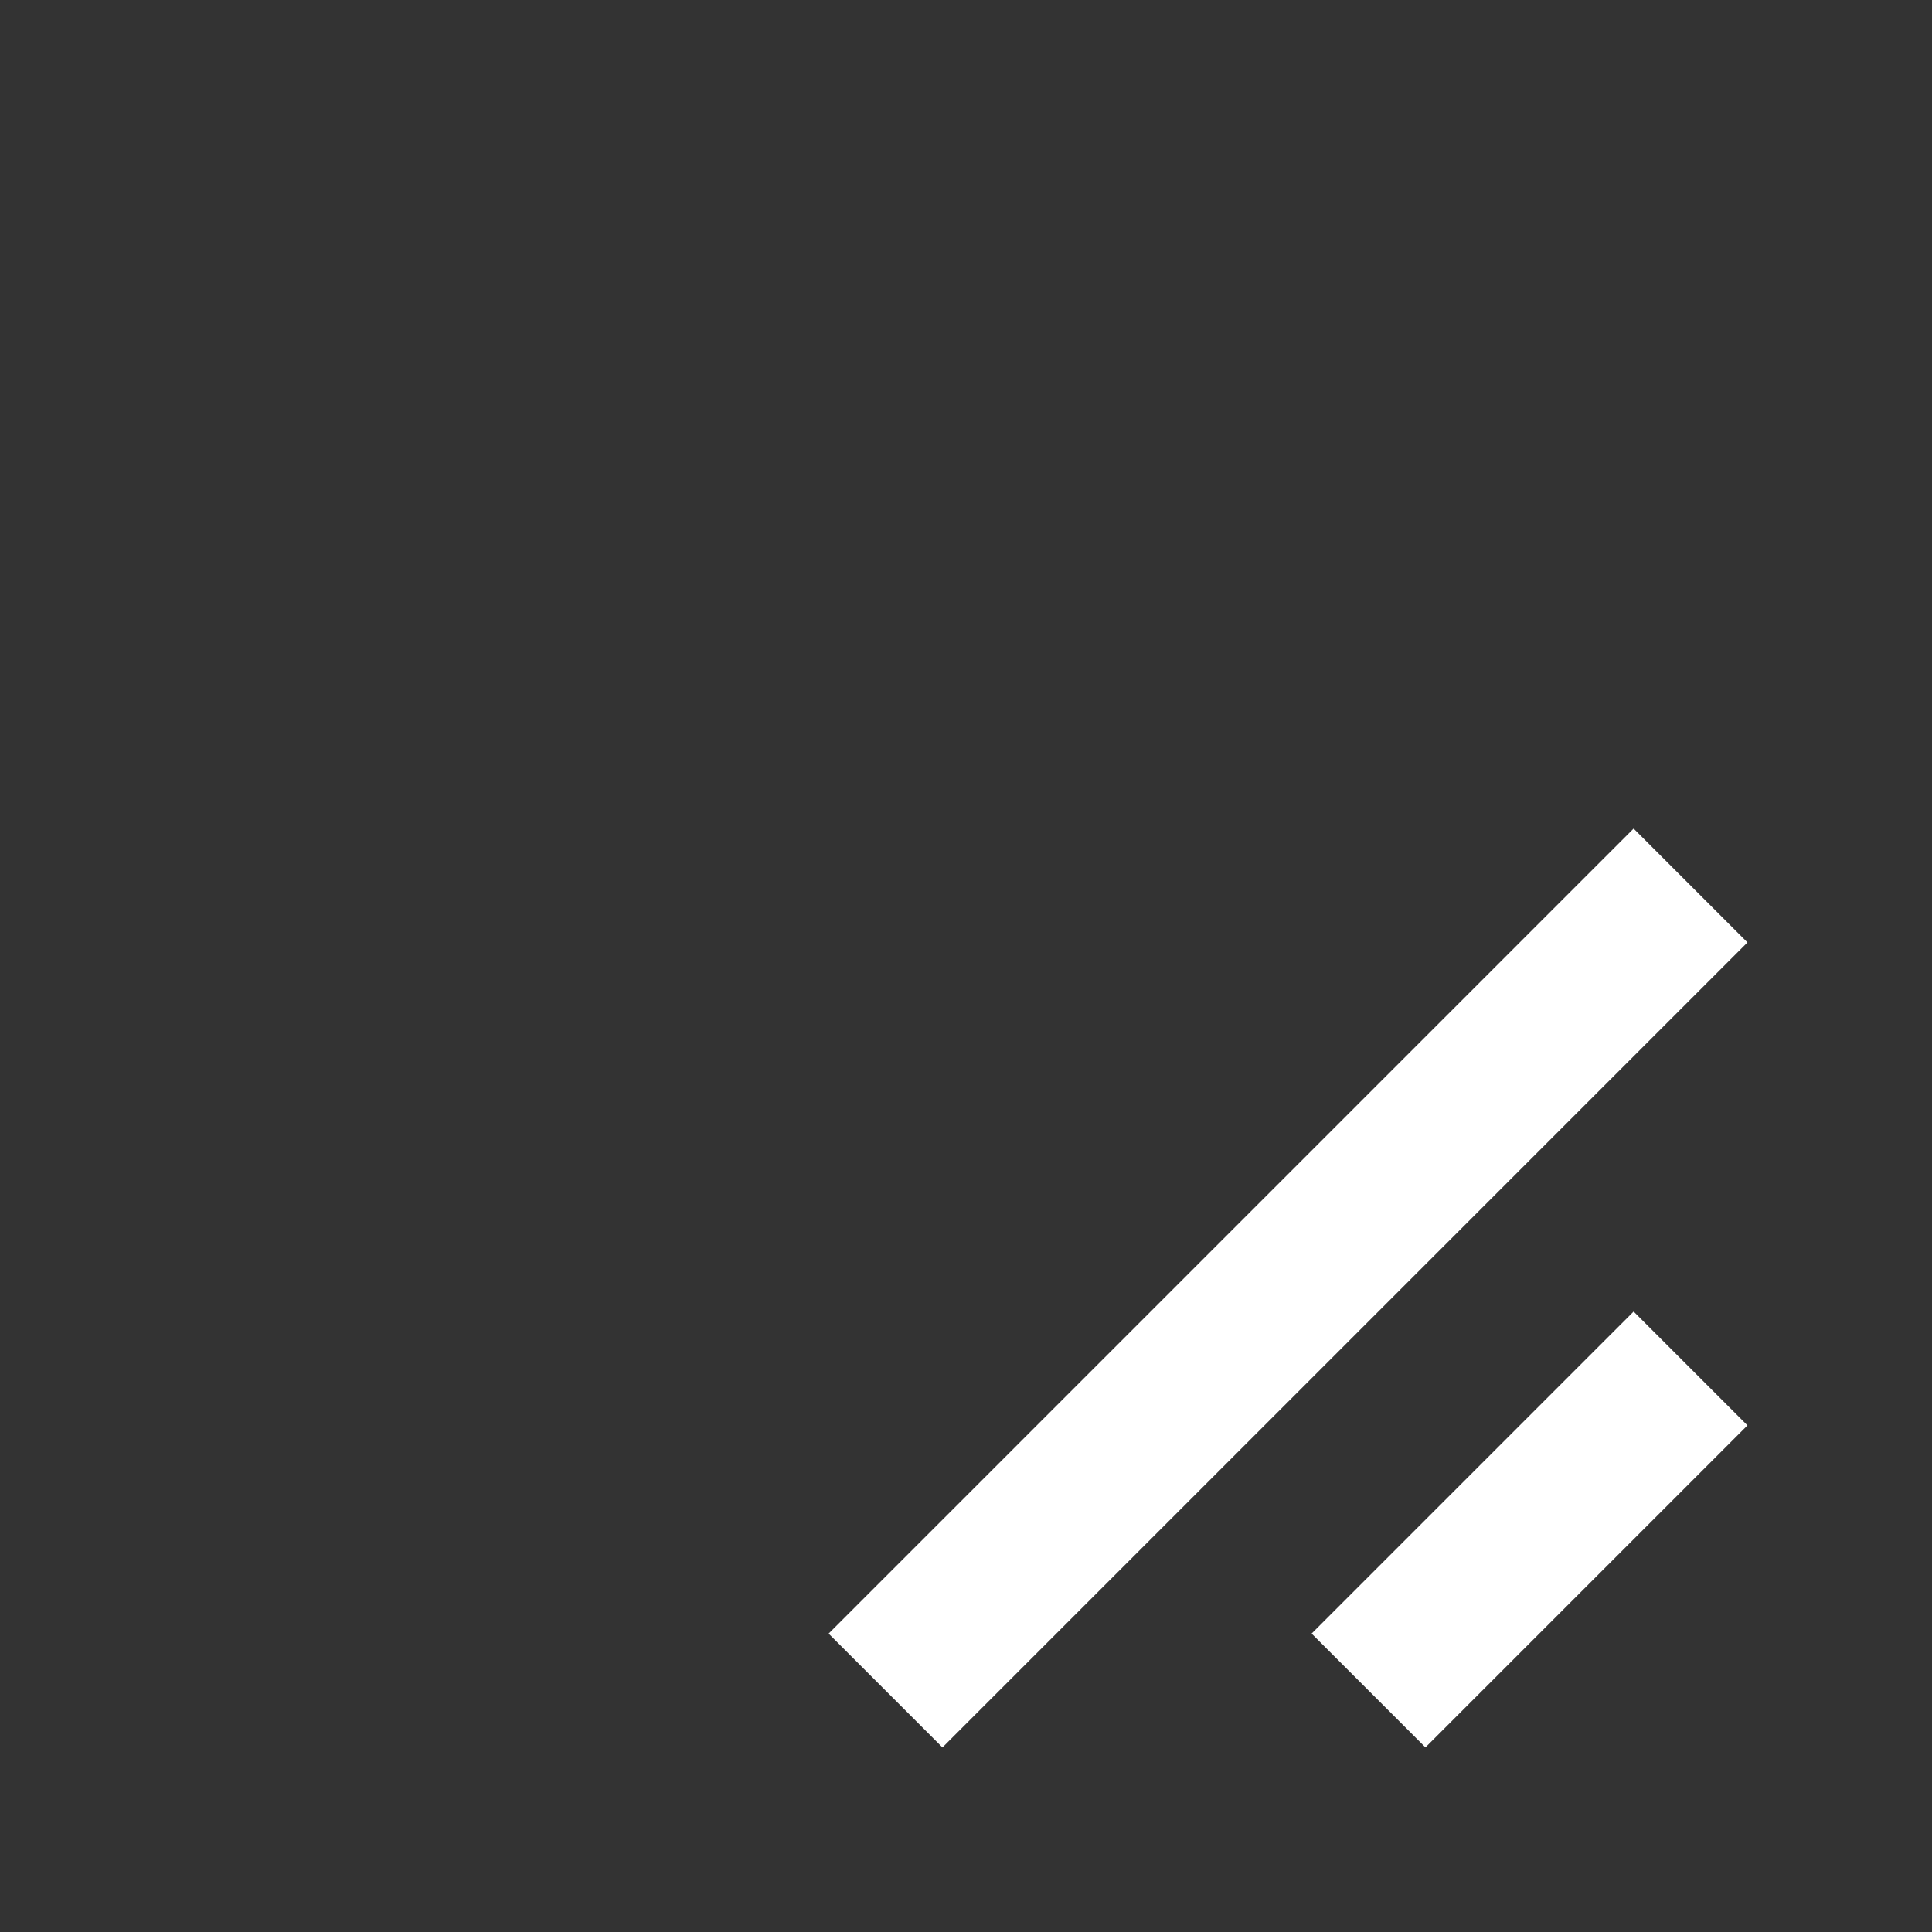 <svg id="icn-resize" data-name="icn-resize" xmlns="http://www.w3.org/2000/svg" width="24" height="24" viewBox="0 0 24 24">
    <rect x="0" y="0" width="24" height="24" fill="#333333" stroke="none"/>
    <rect id="filling" fill="#FFFFFF" x="8.929" y="15" width="14.142" height="2" transform="translate(-6.627 16) rotate(-45)"/>
    <rect id="filling-2" fill="#FFFFFF" data-name="filling" x="16.172" y="18" width="5.657" height="2" transform="translate(-7.87 19) rotate(-45)"/>
</svg>
